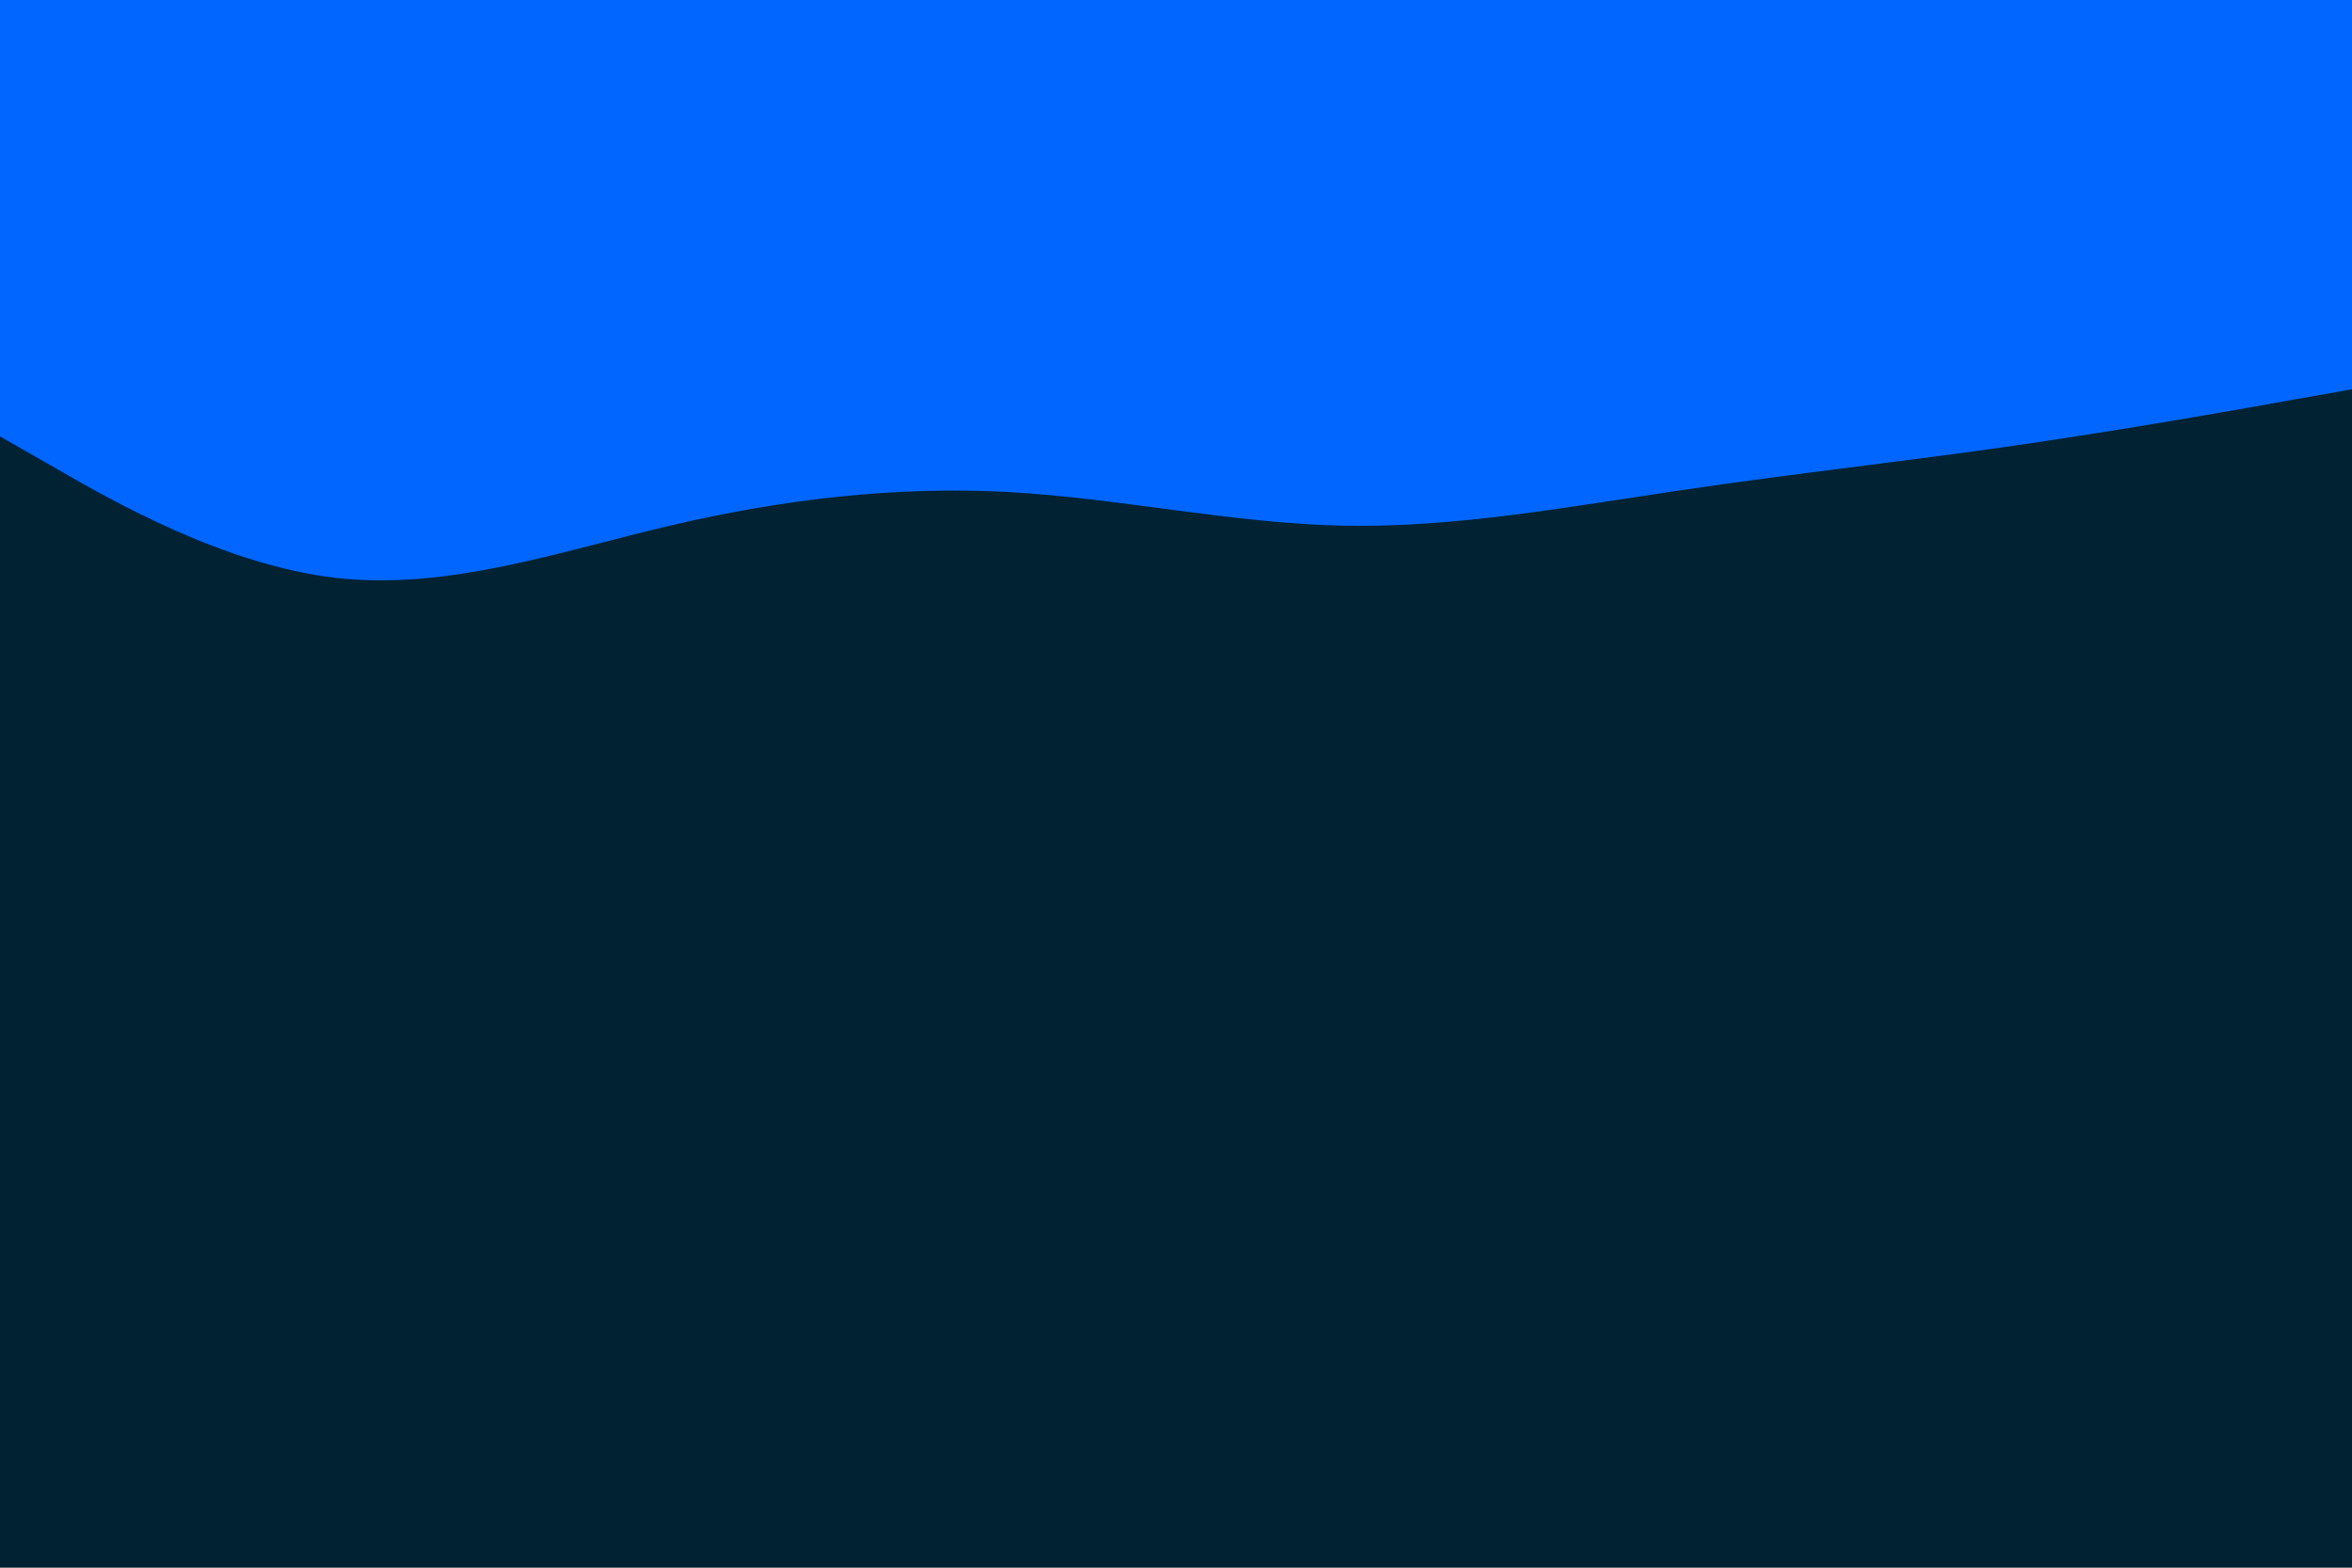 <svg id="visual" viewBox="0 0 900 600" width="900" height="600" xmlns="http://www.w3.org/2000/svg" xmlns:xlink="http://www.w3.org/1999/xlink" version="1.1"><rect x="0" y="0" width="900" height="600" fill="#002233"></rect><path d="M0 167L21.5 179.3C43 191.7 86 216.3 128.8 221.2C171.7 226 214.3 211 257.2 201C300 191 343 186 385.8 188.3C428.7 190.7 471.3 200.3 514.2 201.2C557 202 600 194 642.8 187.7C685.7 181.3 728.3 176.7 771.2 170.5C814 164.3 857 156.7 878.5 152.8L900 149L900 0L878.5 0C857 0 814 0 771.2 0C728.3 0 685.7 0 642.8 0C600 0 557 0 514.2 0C471.3 0 428.7 0 385.8 0C343 0 300 0 257.2 0C214.3 0 171.7 0 128.8 0C86 0 43 0 21.5 0L0 0Z" fill="#0066FF" stroke-linecap="round" stroke-linejoin="miter"></path></svg>